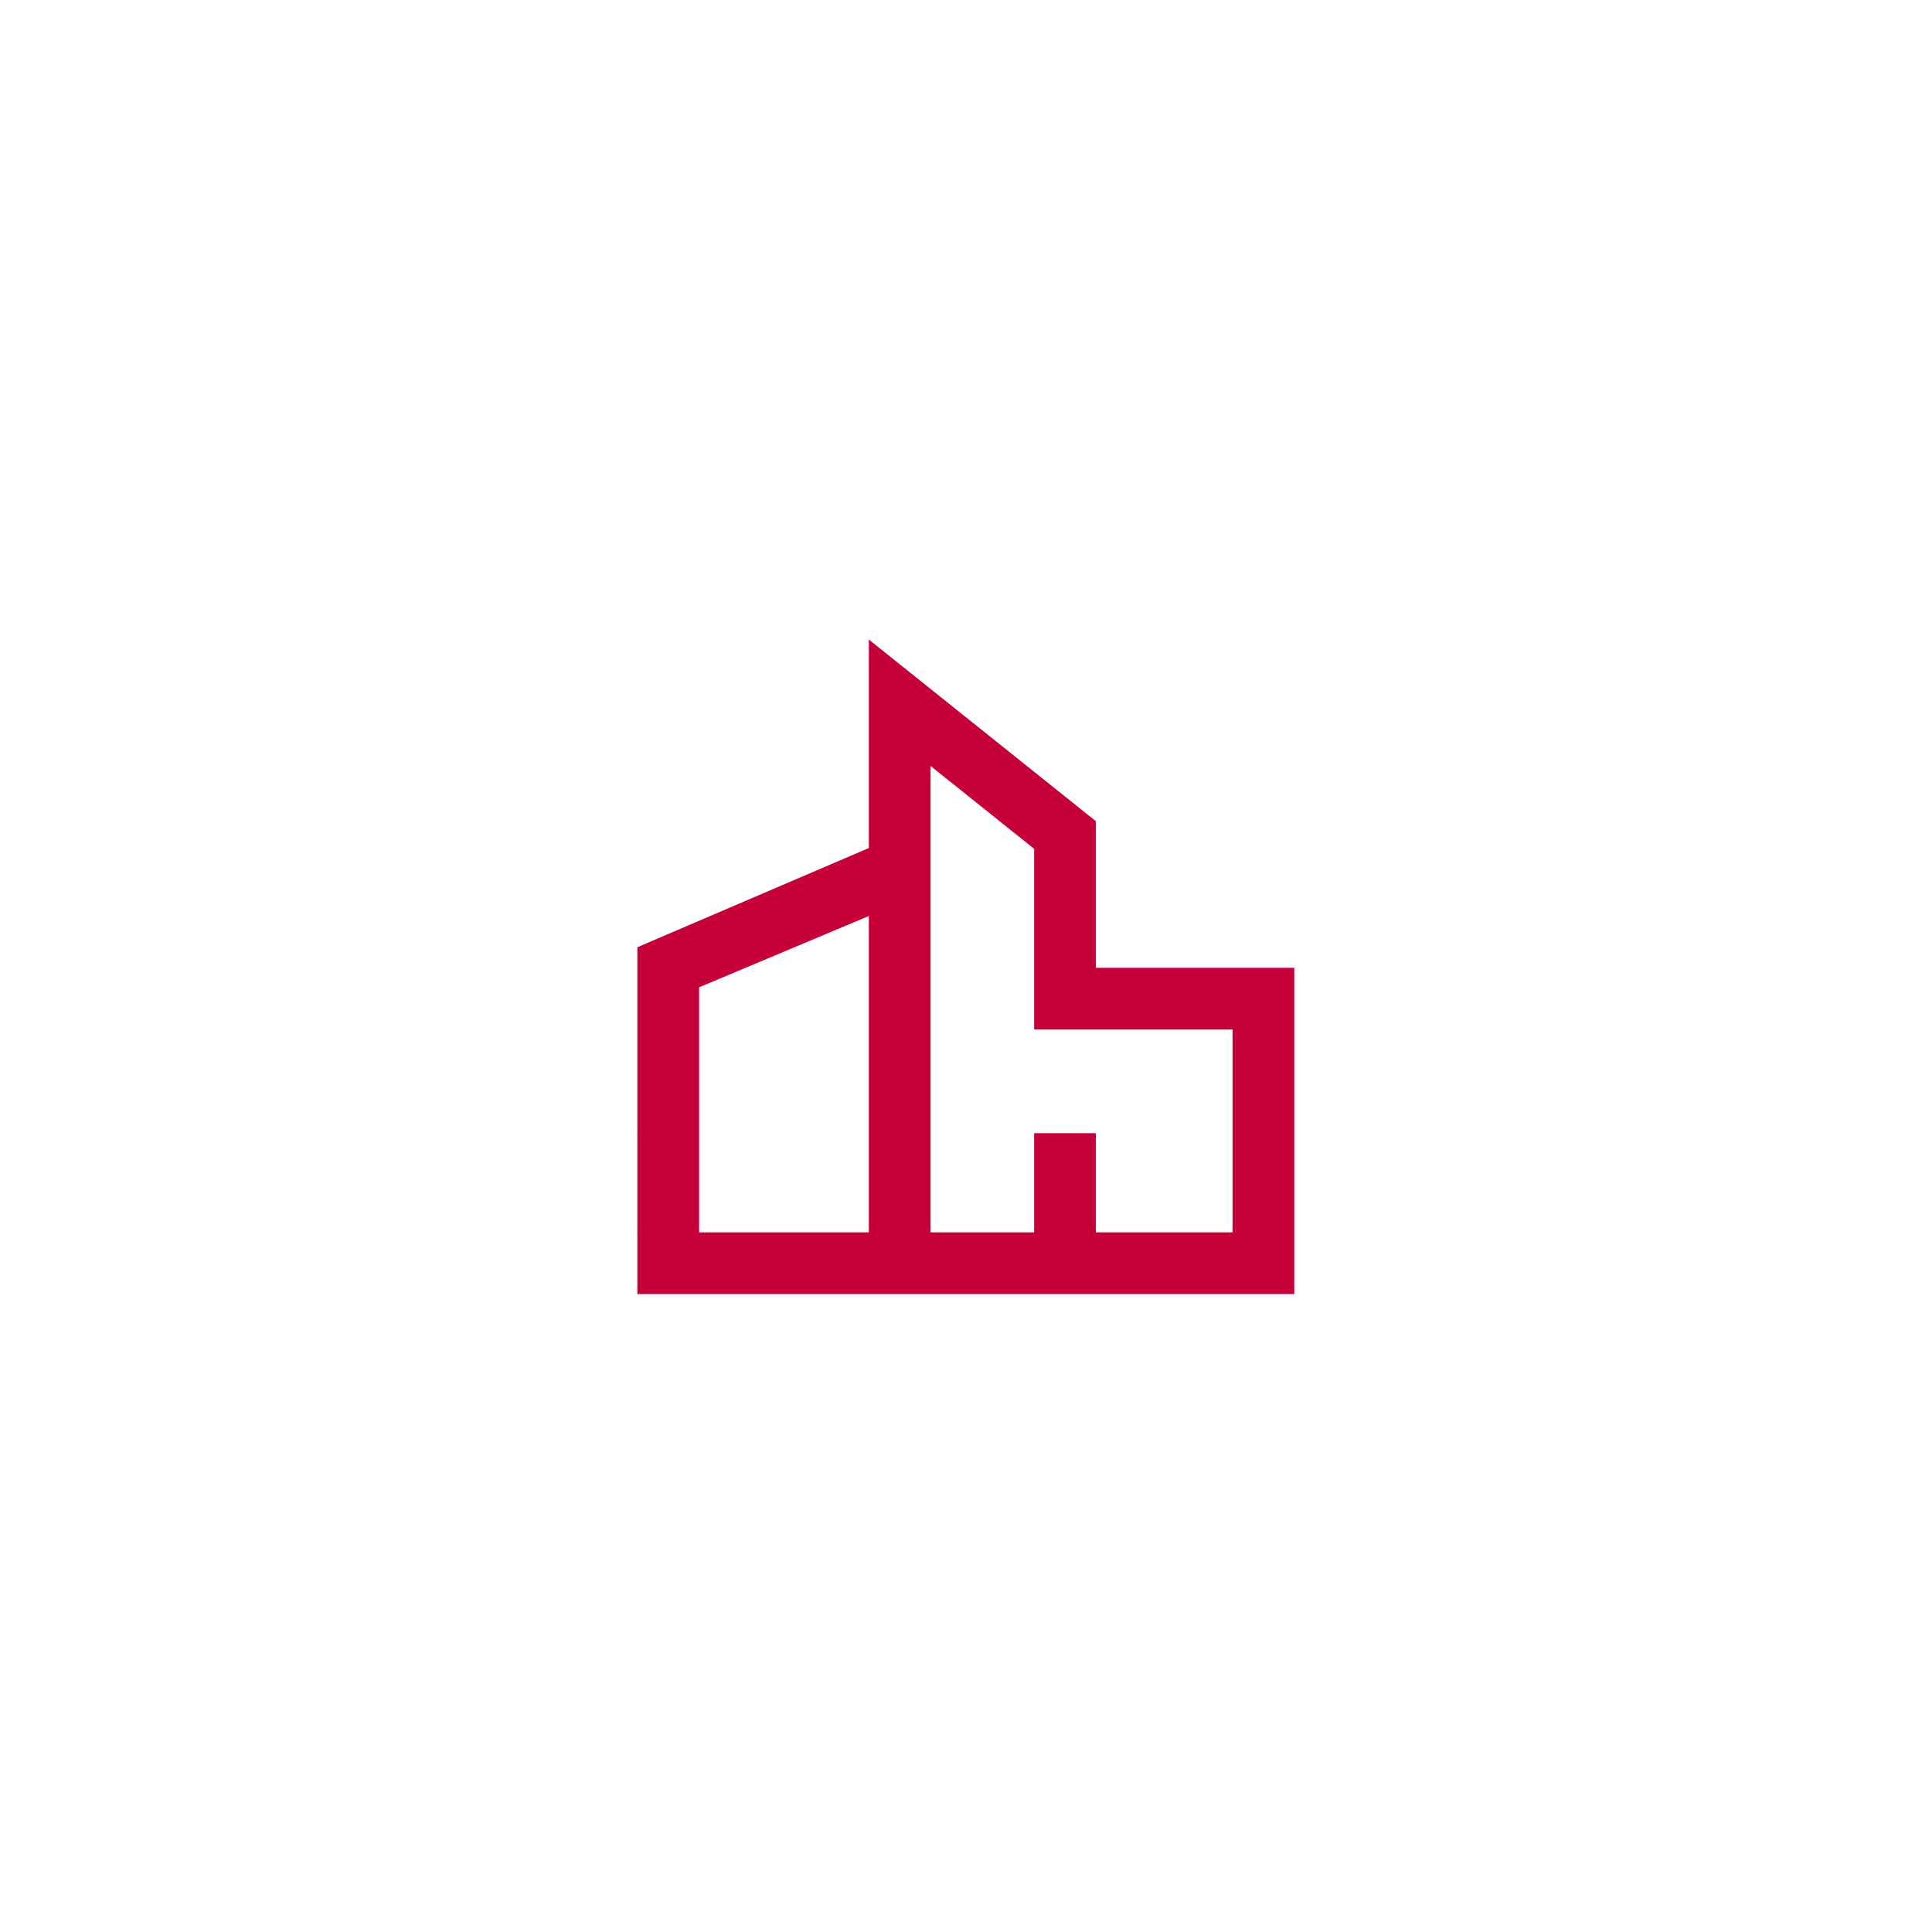 <?xml version="1.0" encoding="utf-8"?>
<!-- Generator: Adobe Illustrator 25.2.1, SVG Export Plug-In . SVG Version: 6.00 Build 0)  -->
<svg version="1.1" id="Layer_1" xmlns="http://www.w3.org/2000/svg" xmlns:xlink="http://www.w3.org/1999/xlink" x="0px" y="0px"
	 viewBox="0 0 1080 1080" style="enable-background:new 0 0 1080 1080;" xml:space="preserve">
<style type="text/css">
	.st0{fill:#C60039;}
</style>
<path class="st0" d="M612.61,459.05L485.68,357.51v116.55l-129.39,55.45V723.4h367.22V541.02h-110.9V459.05z M485.68,688.9H390.8
	V551.91l94.88-39.85V688.9z M689.01,575.53V688.9h-76.4v-55.45H578.1v55.45h-57.92V428.17l57.92,46.33v101.02H689.01z"/>
</svg>
